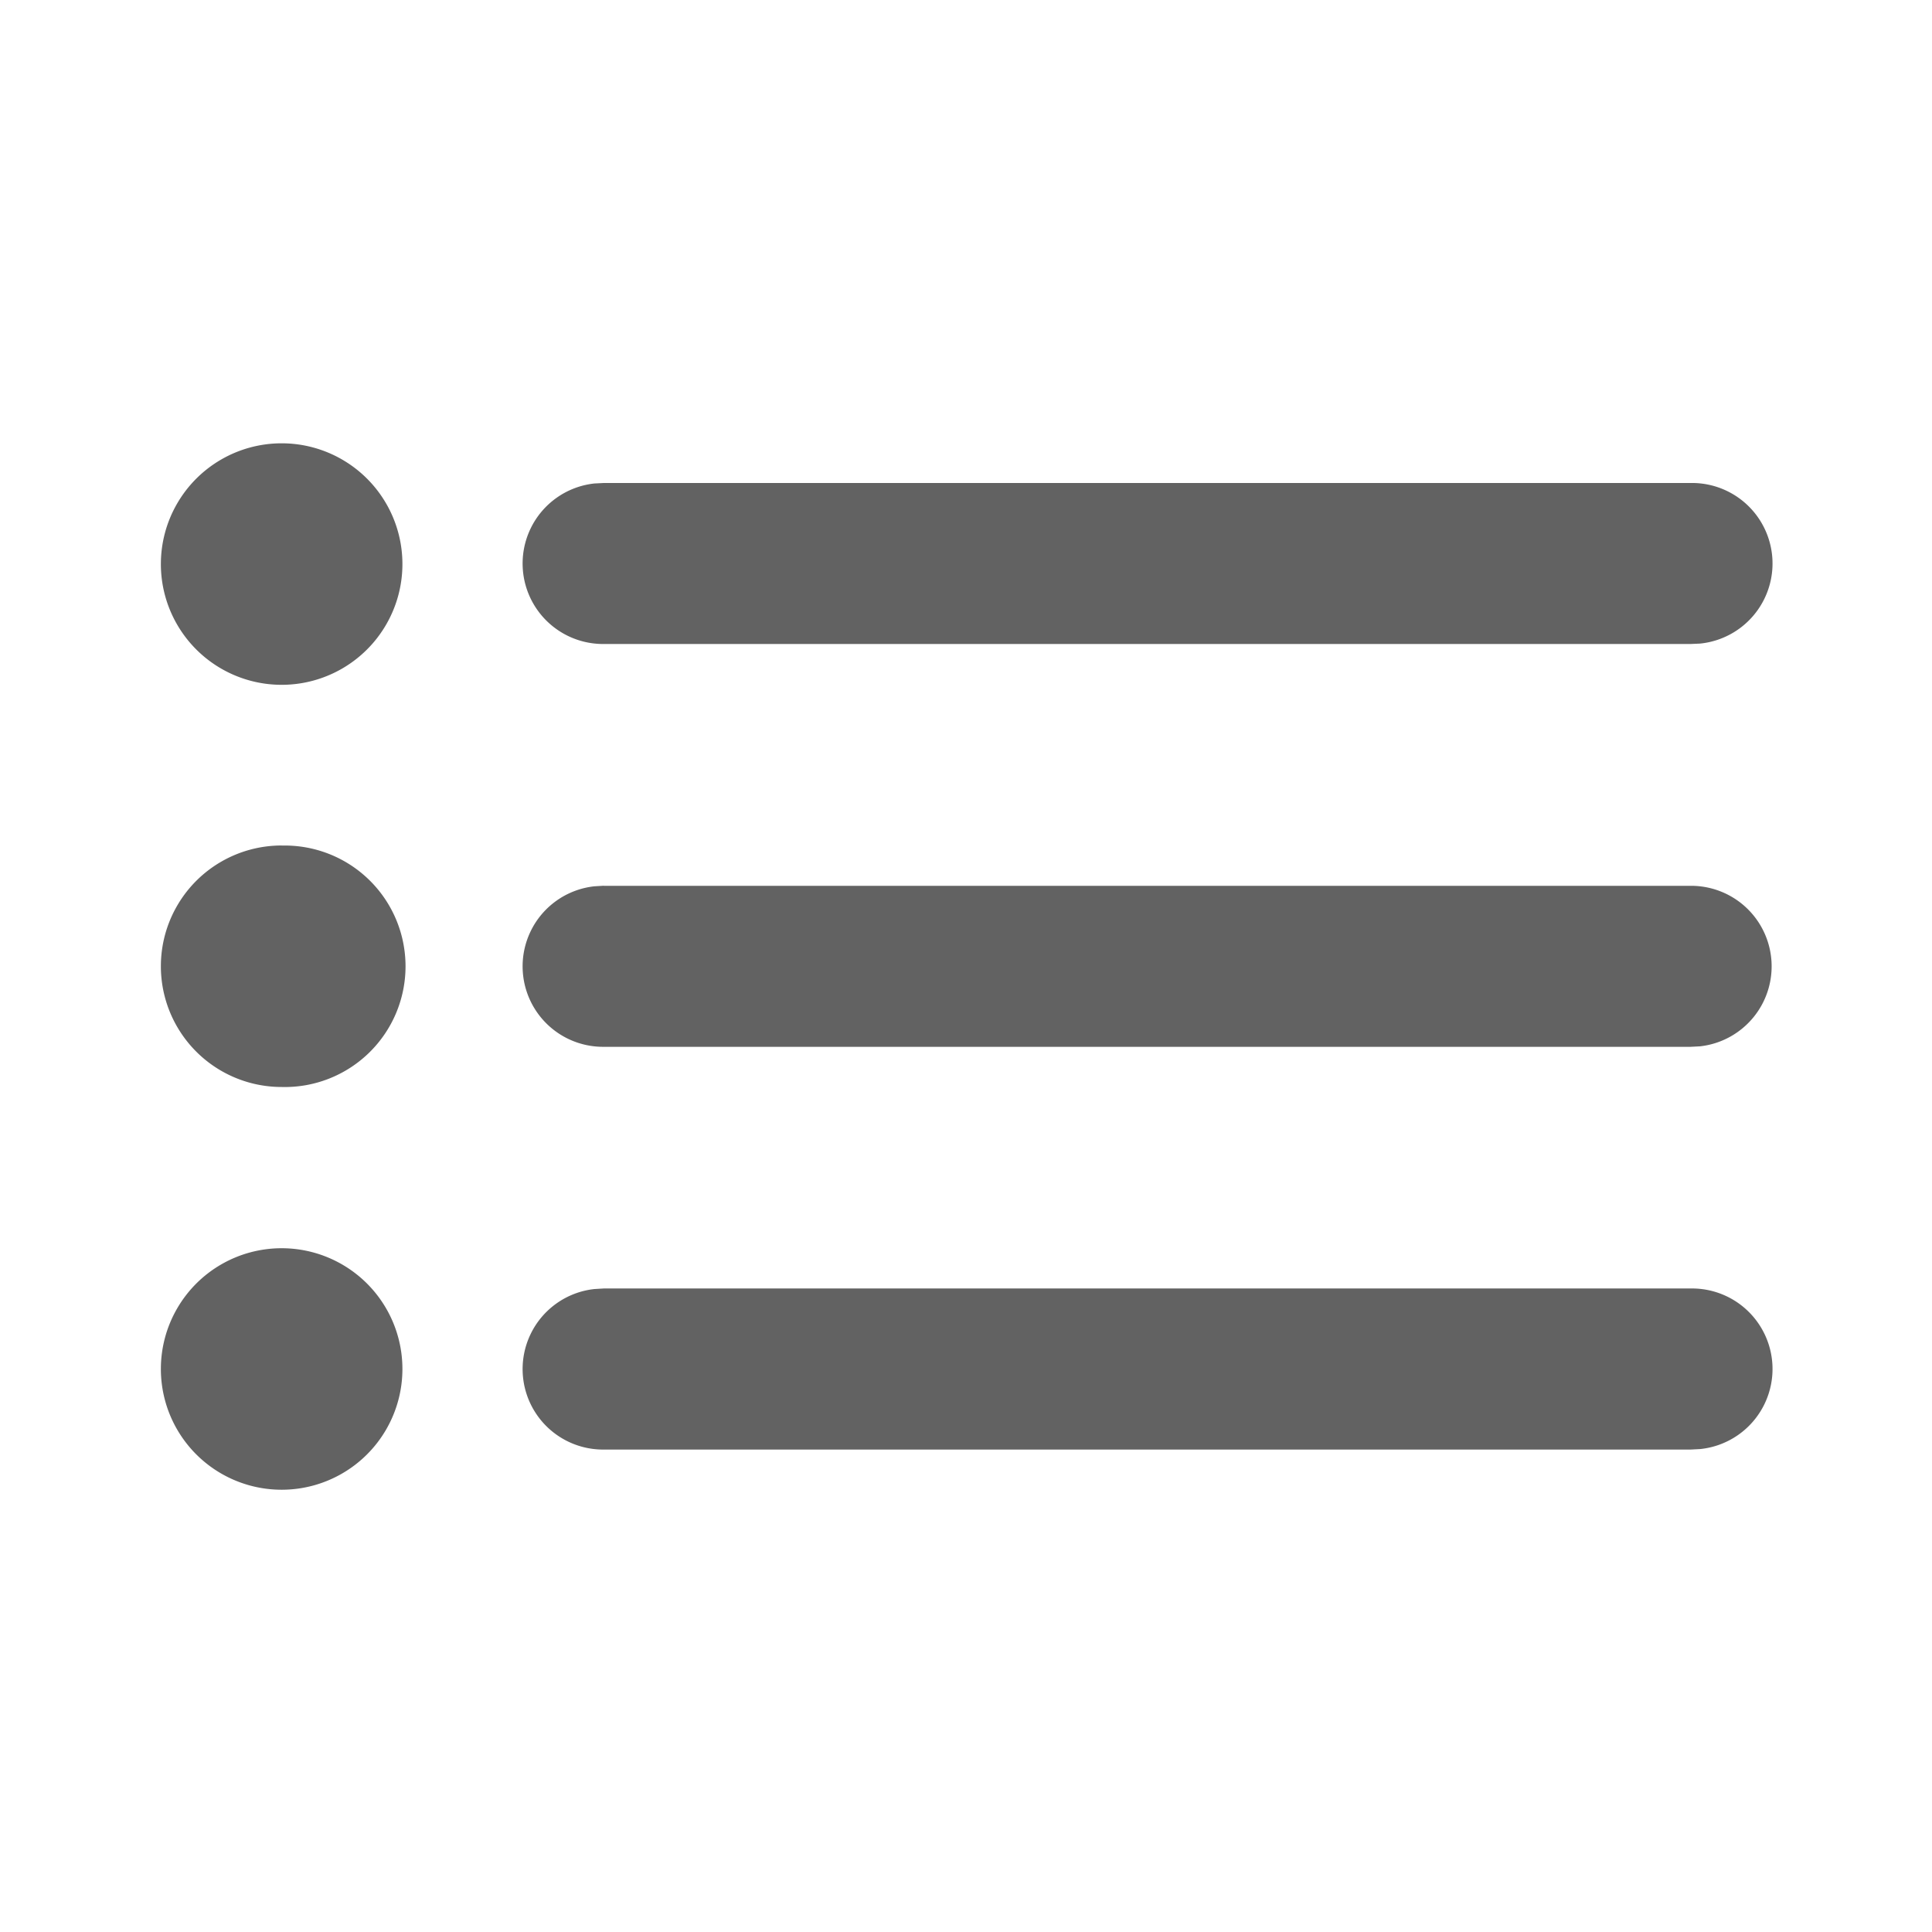 <svg xmlns="http://www.w3.org/2000/svg" xmlns:xlink="http://www.w3.org/1999/xlink" width="24" height="24" preserveAspectRatio="xMidYMid meet" viewBox="0 0 24 24" style="-ms-transform: rotate(360deg); -webkit-transform: rotate(360deg); transform: rotate(360deg);"><g fill="none"><path d="M3.5 15.506a1.5 1.5 0 1 1-.002 3a1.5 1.5 0 0 1 .001-3zm4 .5H21a1 1 0 0 1 .117 1.995l-.117.006H7.5a1 1 0 0 1-.117-1.994l.116-.007H21H7.5zm-4-5.502a1.5 1.5 0 1 1-.002 2.999a1.5 1.5 0 0 1 .001-3zm4 .5H21a1 1 0 0 1 .117 1.994l-.117.006H7.5a1 1 0 0 1-.117-1.994l.116-.007H21H7.5zm-4-5.497a1.5 1.5 0 1 1-.002 3a1.5 1.5 0 0 1 .001-3zM7.5 6H21a1 1 0 0 1 .117 1.995L21 8H7.5a1 1 0 0 1-.117-1.994L7.499 6H21H7.5z" fill="#626262"/></g><rect x="0" y="0" width="24" height="24" fill="rgba(0, 0, 0, 0)" /></svg>